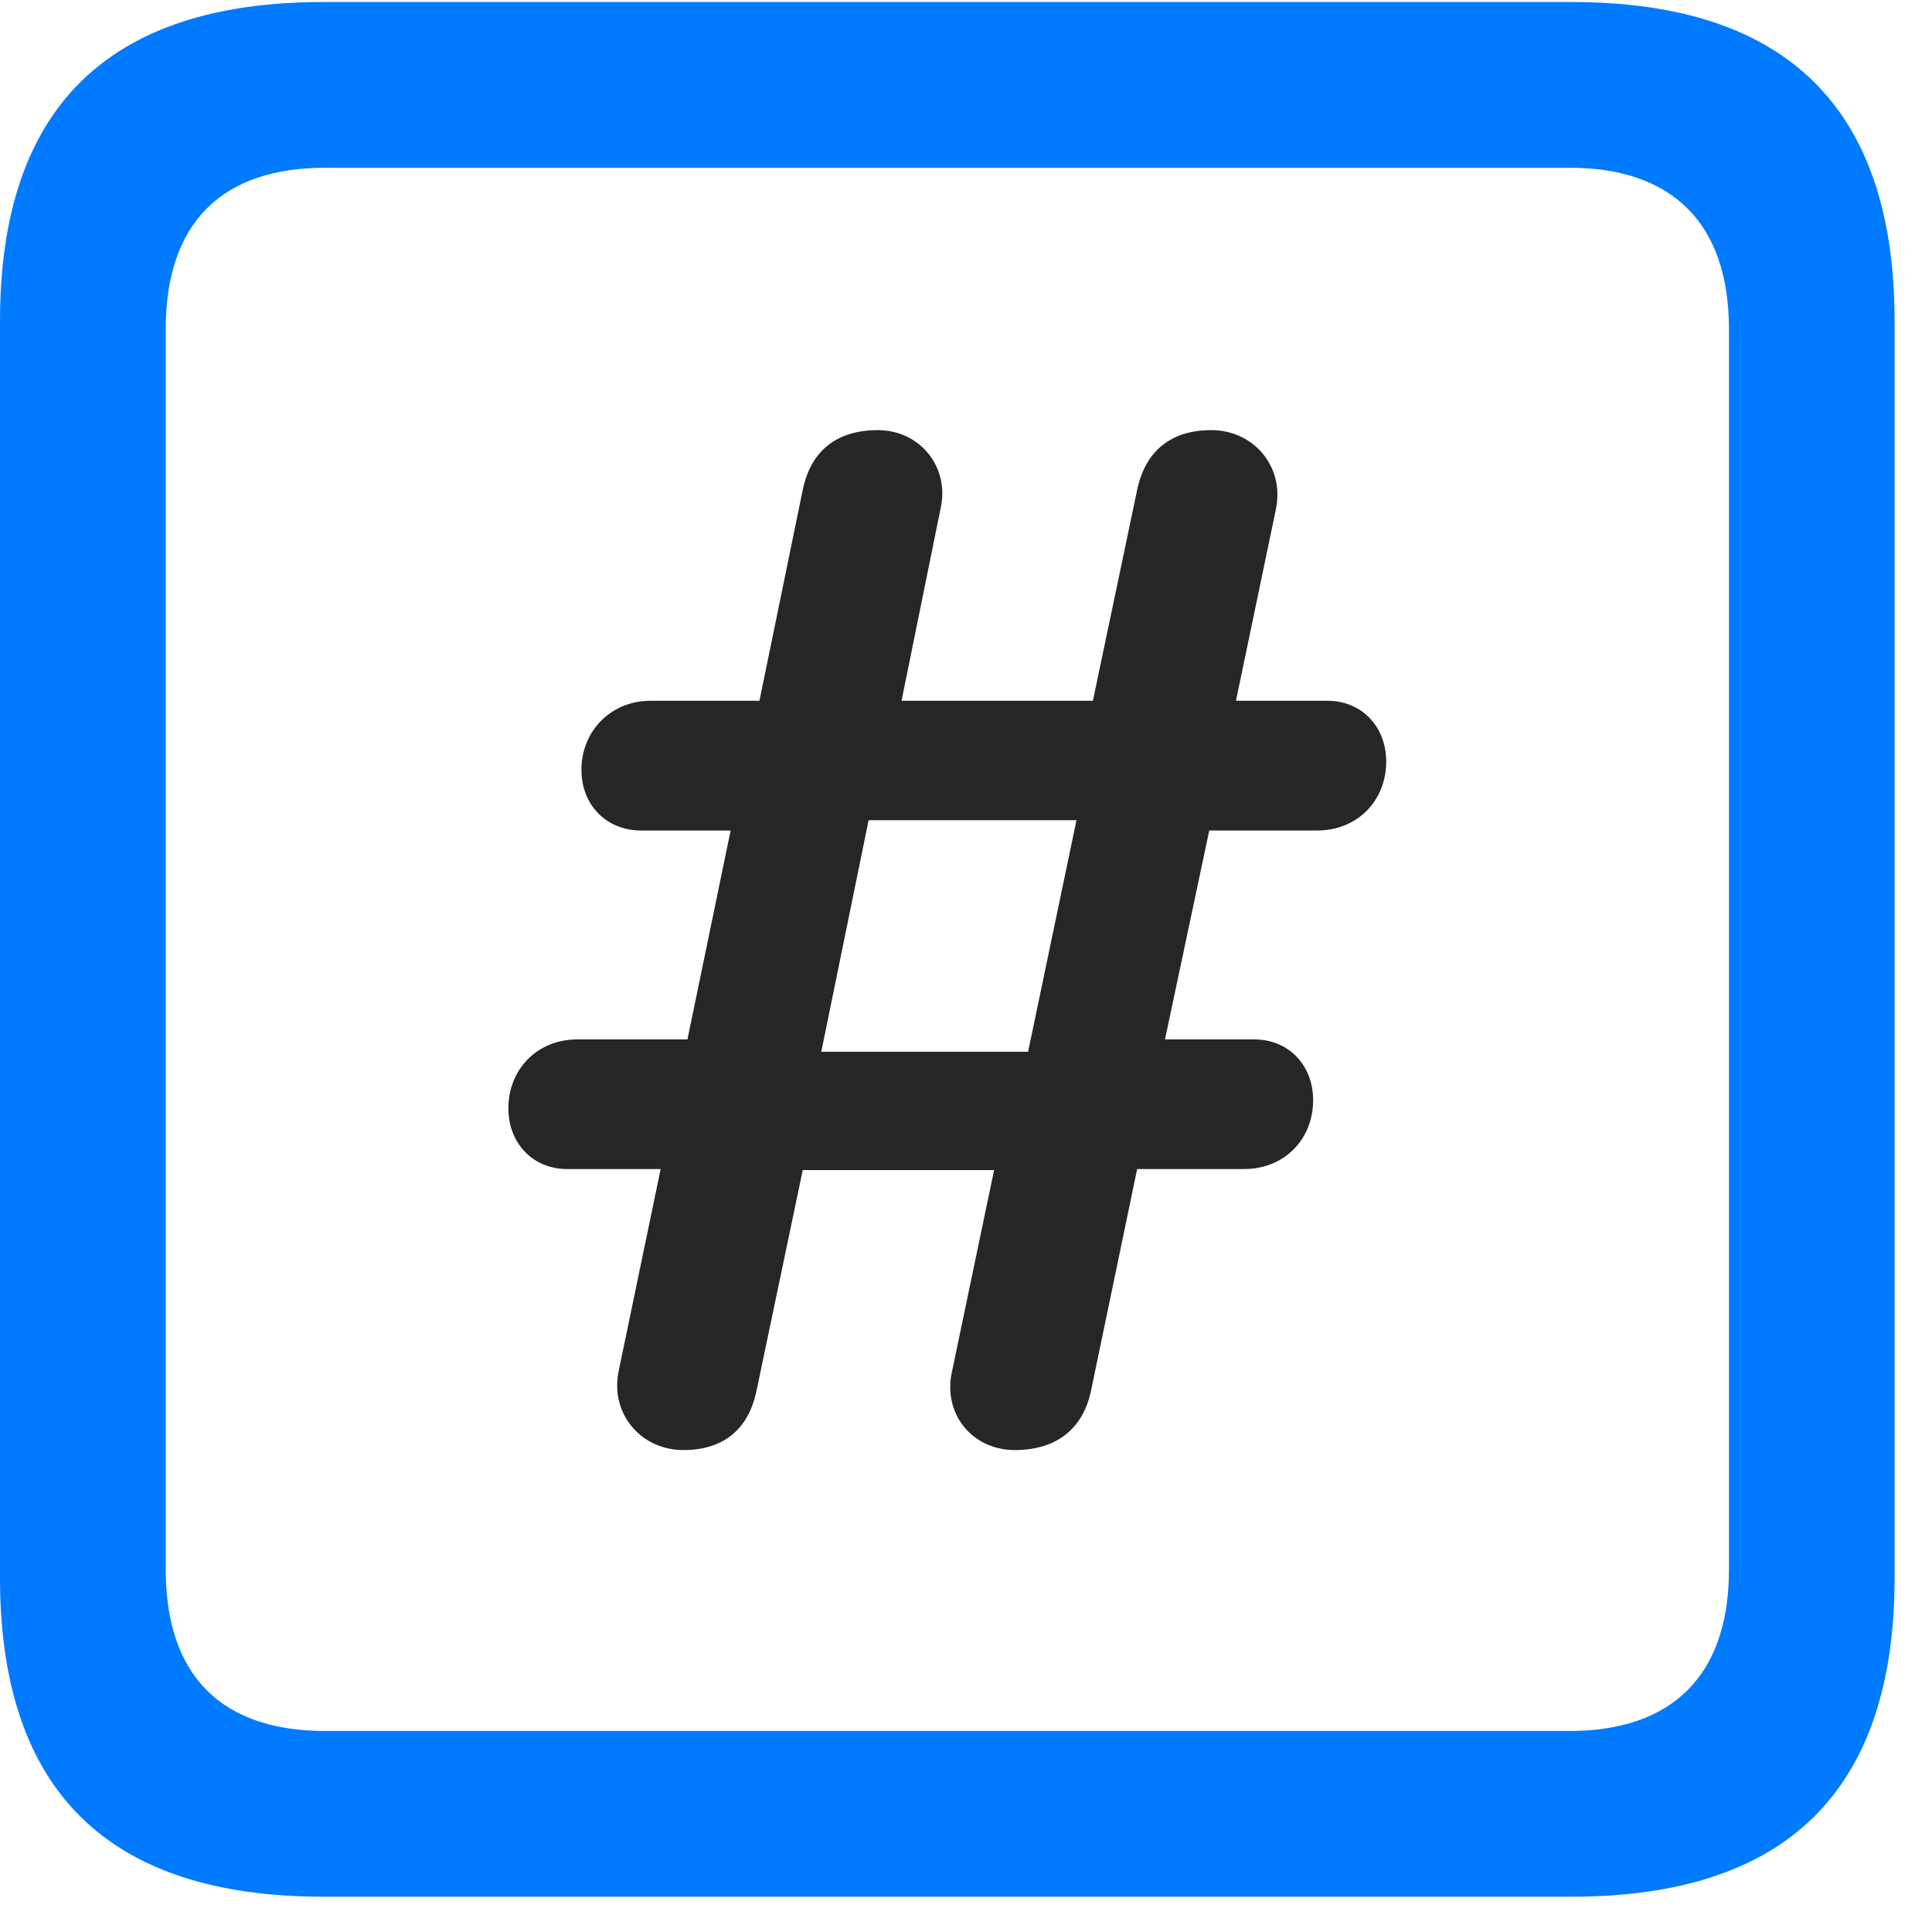 <svg width="22" height="22" viewBox="0 0 22 22" fill="none" xmlns="http://www.w3.org/2000/svg">
<path d="M3.68 21.598H17.895C20.355 21.598 21.574 20.379 21.574 17.965V3.656C21.574 1.242 20.355 0.023 17.895 0.023H3.68C1.23 0.023 0 1.23 0 3.656V17.965C0 20.391 1.23 21.598 3.68 21.598ZM3.703 19.711C2.531 19.711 1.887 19.09 1.887 17.871V3.75C1.887 2.531 2.531 1.91 3.703 1.91H17.871C19.031 1.91 19.688 2.531 19.688 3.75V17.871C19.688 19.09 19.031 19.711 17.871 19.711H3.703Z" fill="#007AFF"/>
<path d="M7.781 16.512C8.238 16.512 8.52 16.277 8.613 15.844L9.141 13.324H11.32L10.84 15.621C10.734 16.102 11.074 16.512 11.555 16.512C12.023 16.512 12.328 16.277 12.422 15.844L12.949 13.312H14.168C14.625 13.312 14.953 12.973 14.953 12.527C14.953 12.129 14.672 11.836 14.285 11.836H13.266L13.77 9.457H15C15.457 9.457 15.785 9.117 15.785 8.672C15.785 8.273 15.504 7.98 15.117 7.98H14.074L14.531 5.789C14.625 5.309 14.273 4.898 13.793 4.898C13.336 4.898 13.043 5.133 12.949 5.578L12.445 7.98H10.266L10.711 5.789C10.816 5.32 10.477 4.898 9.996 4.898C9.527 4.898 9.234 5.133 9.141 5.578L8.648 7.98H7.406C6.961 7.98 6.621 8.32 6.621 8.766C6.621 9.164 6.902 9.457 7.301 9.457H8.32L7.828 11.836H6.574C6.117 11.836 5.789 12.176 5.789 12.621C5.789 13.02 6.07 13.312 6.457 13.312H7.523L7.043 15.621C6.949 16.102 7.301 16.512 7.781 16.512ZM9.352 11.977L9.891 9.34H12.258L11.707 11.977H9.352Z" fill="black" fill-opacity="0.85"/>
</svg>
